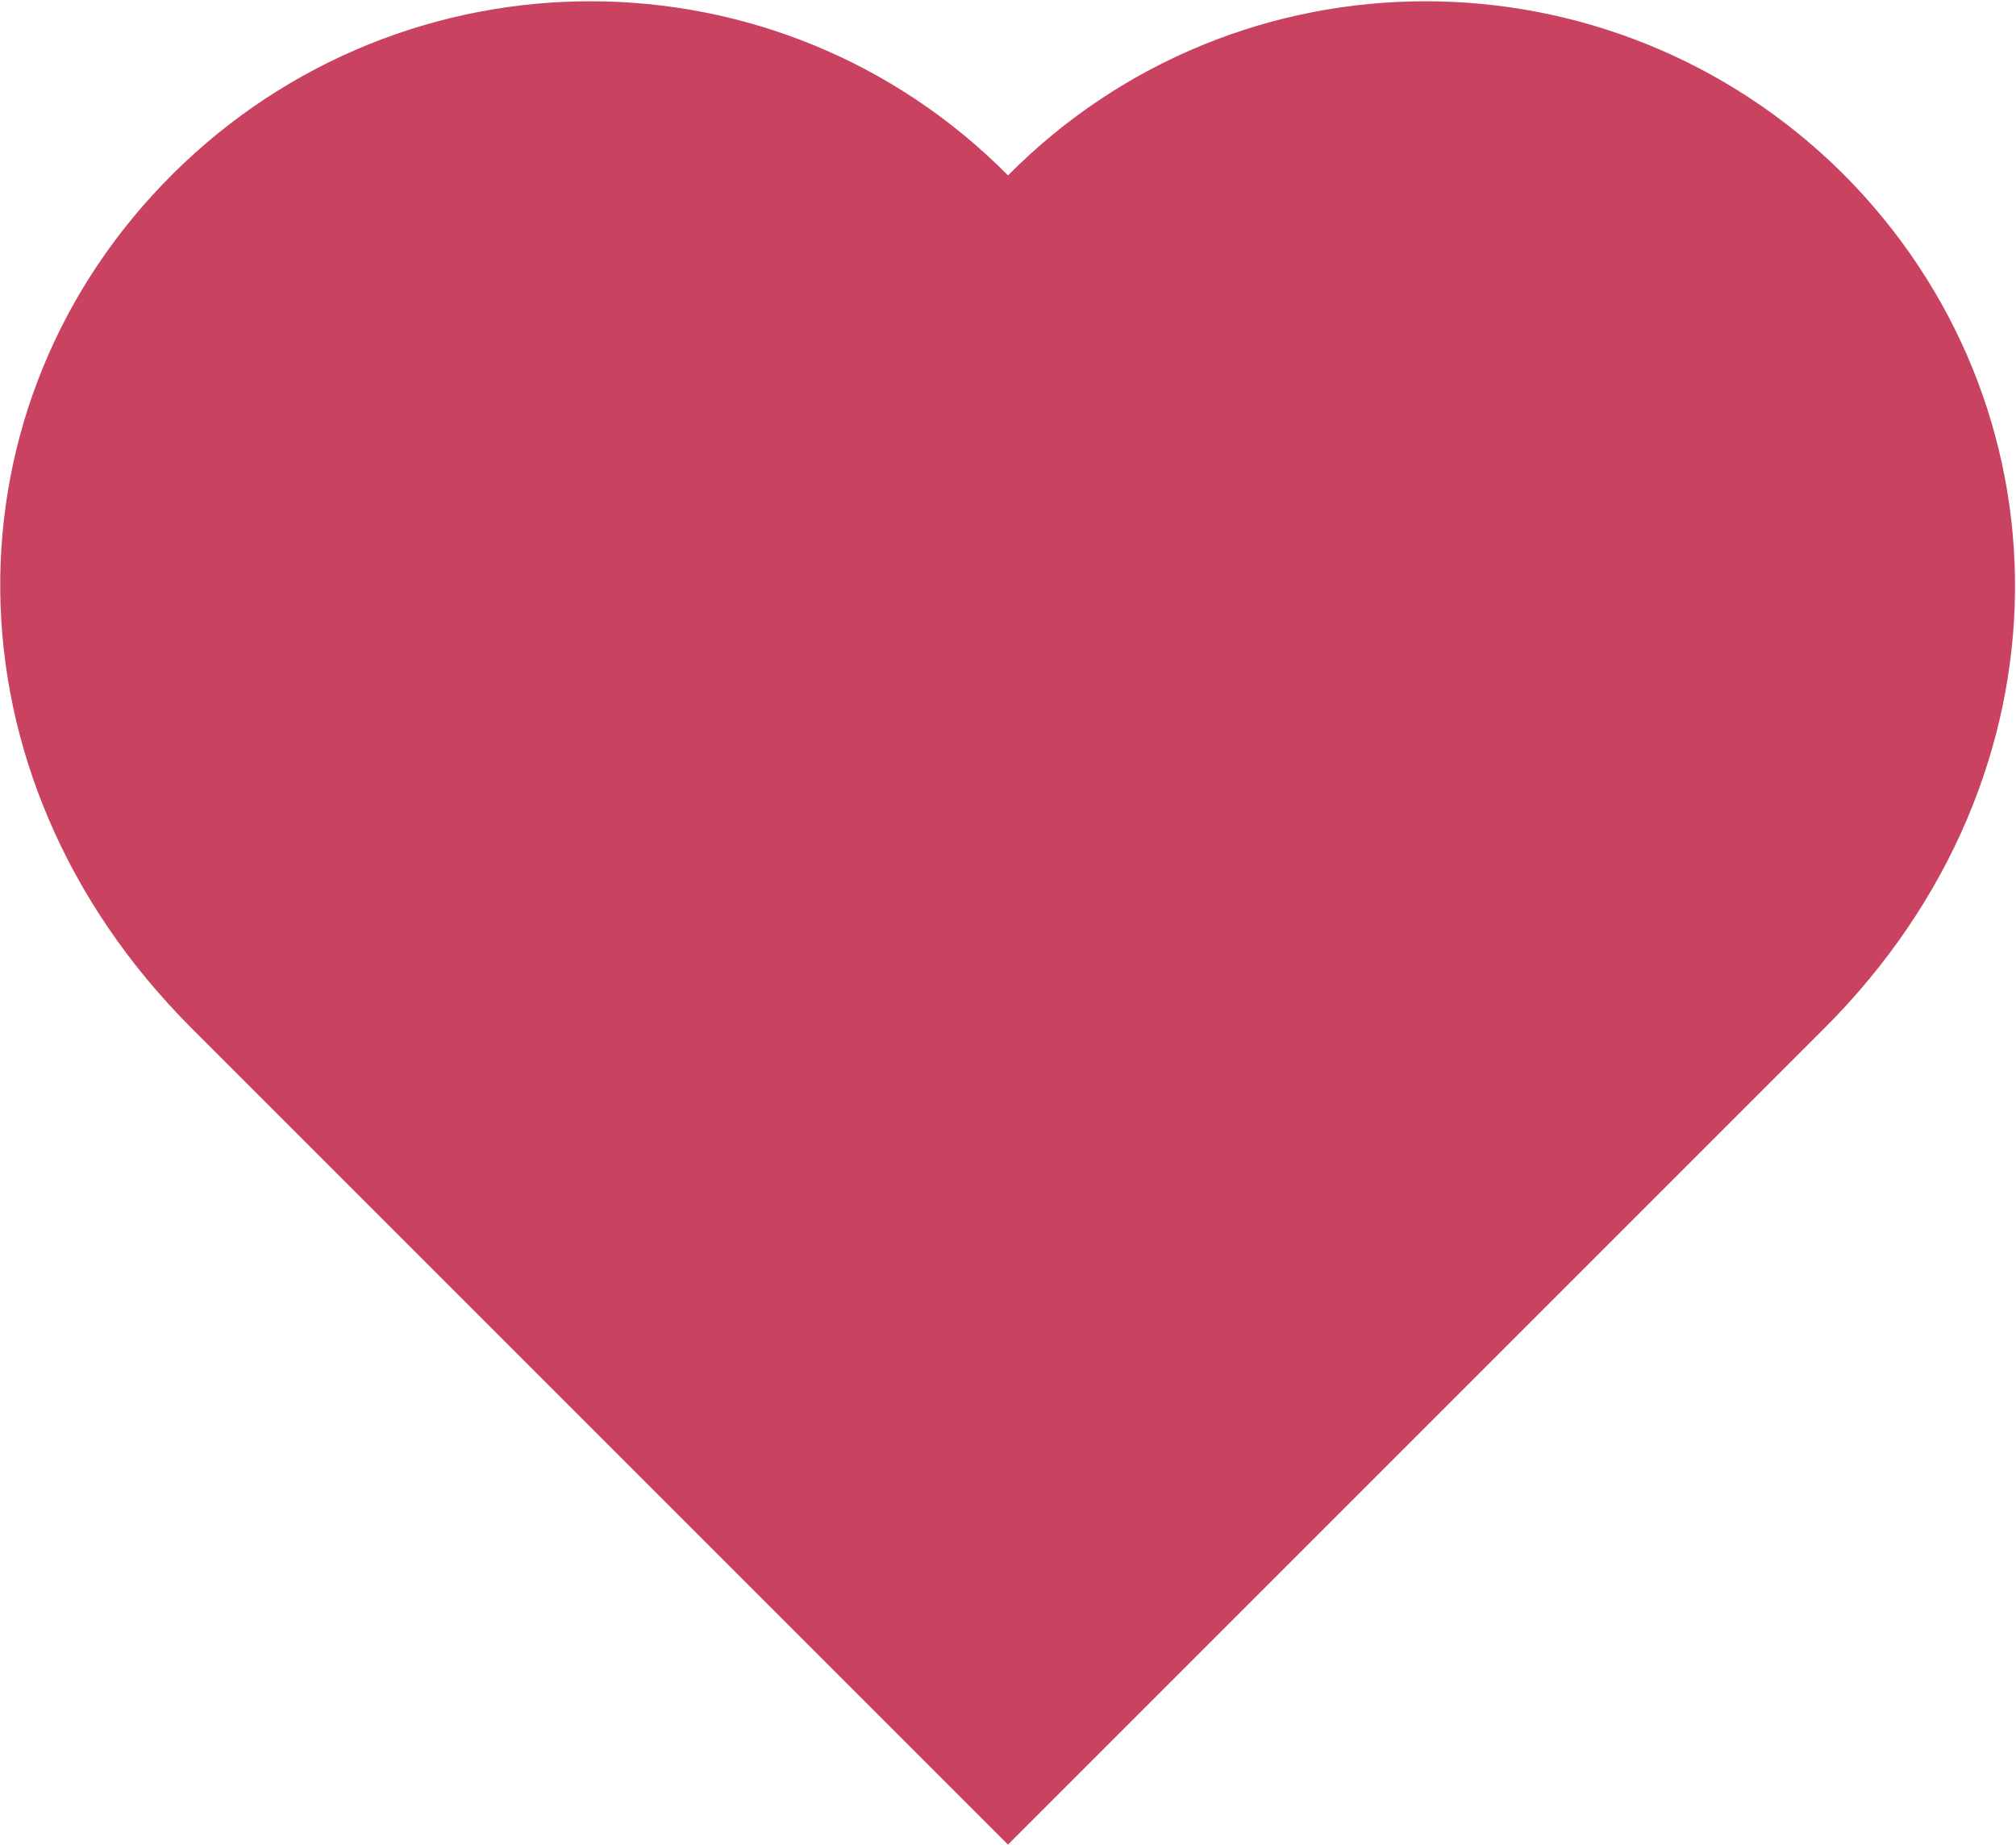 <?xml version="1.0" encoding="utf-8"?>
<!-- Generator: Adobe Illustrator 19.1.0, SVG Export Plug-In . SVG Version: 6.00 Build 0)  -->
<svg version="1.1" id="Layer_1" xmlns="http://www.w3.org/2000/svg" xmlns:xlink="http://www.w3.org/1999/xlink" x="0px" y="0px"
	 viewBox="-255 351.5 100 91.5" style="enable-background:new -255 351.5 100 91.5;" xml:space="preserve">
<style type="text/css">
	.st0{fill:#C94360;}
</style>
<path class="st0" d="M-205,443c3.9-3.9,26.5-26.5,40.5-40.5c12.6-12.6,12.3-31,0.9-42.4c-11.5-11.4-30-11.4-41.4,0.1
	c-11.4-11.5-29.9-11.5-41.4-0.1c-11.5,11.4-11.7,29.8,0.9,42.4C-231.5,416.5-208.9,439.1-205,443z"/>
</svg>
